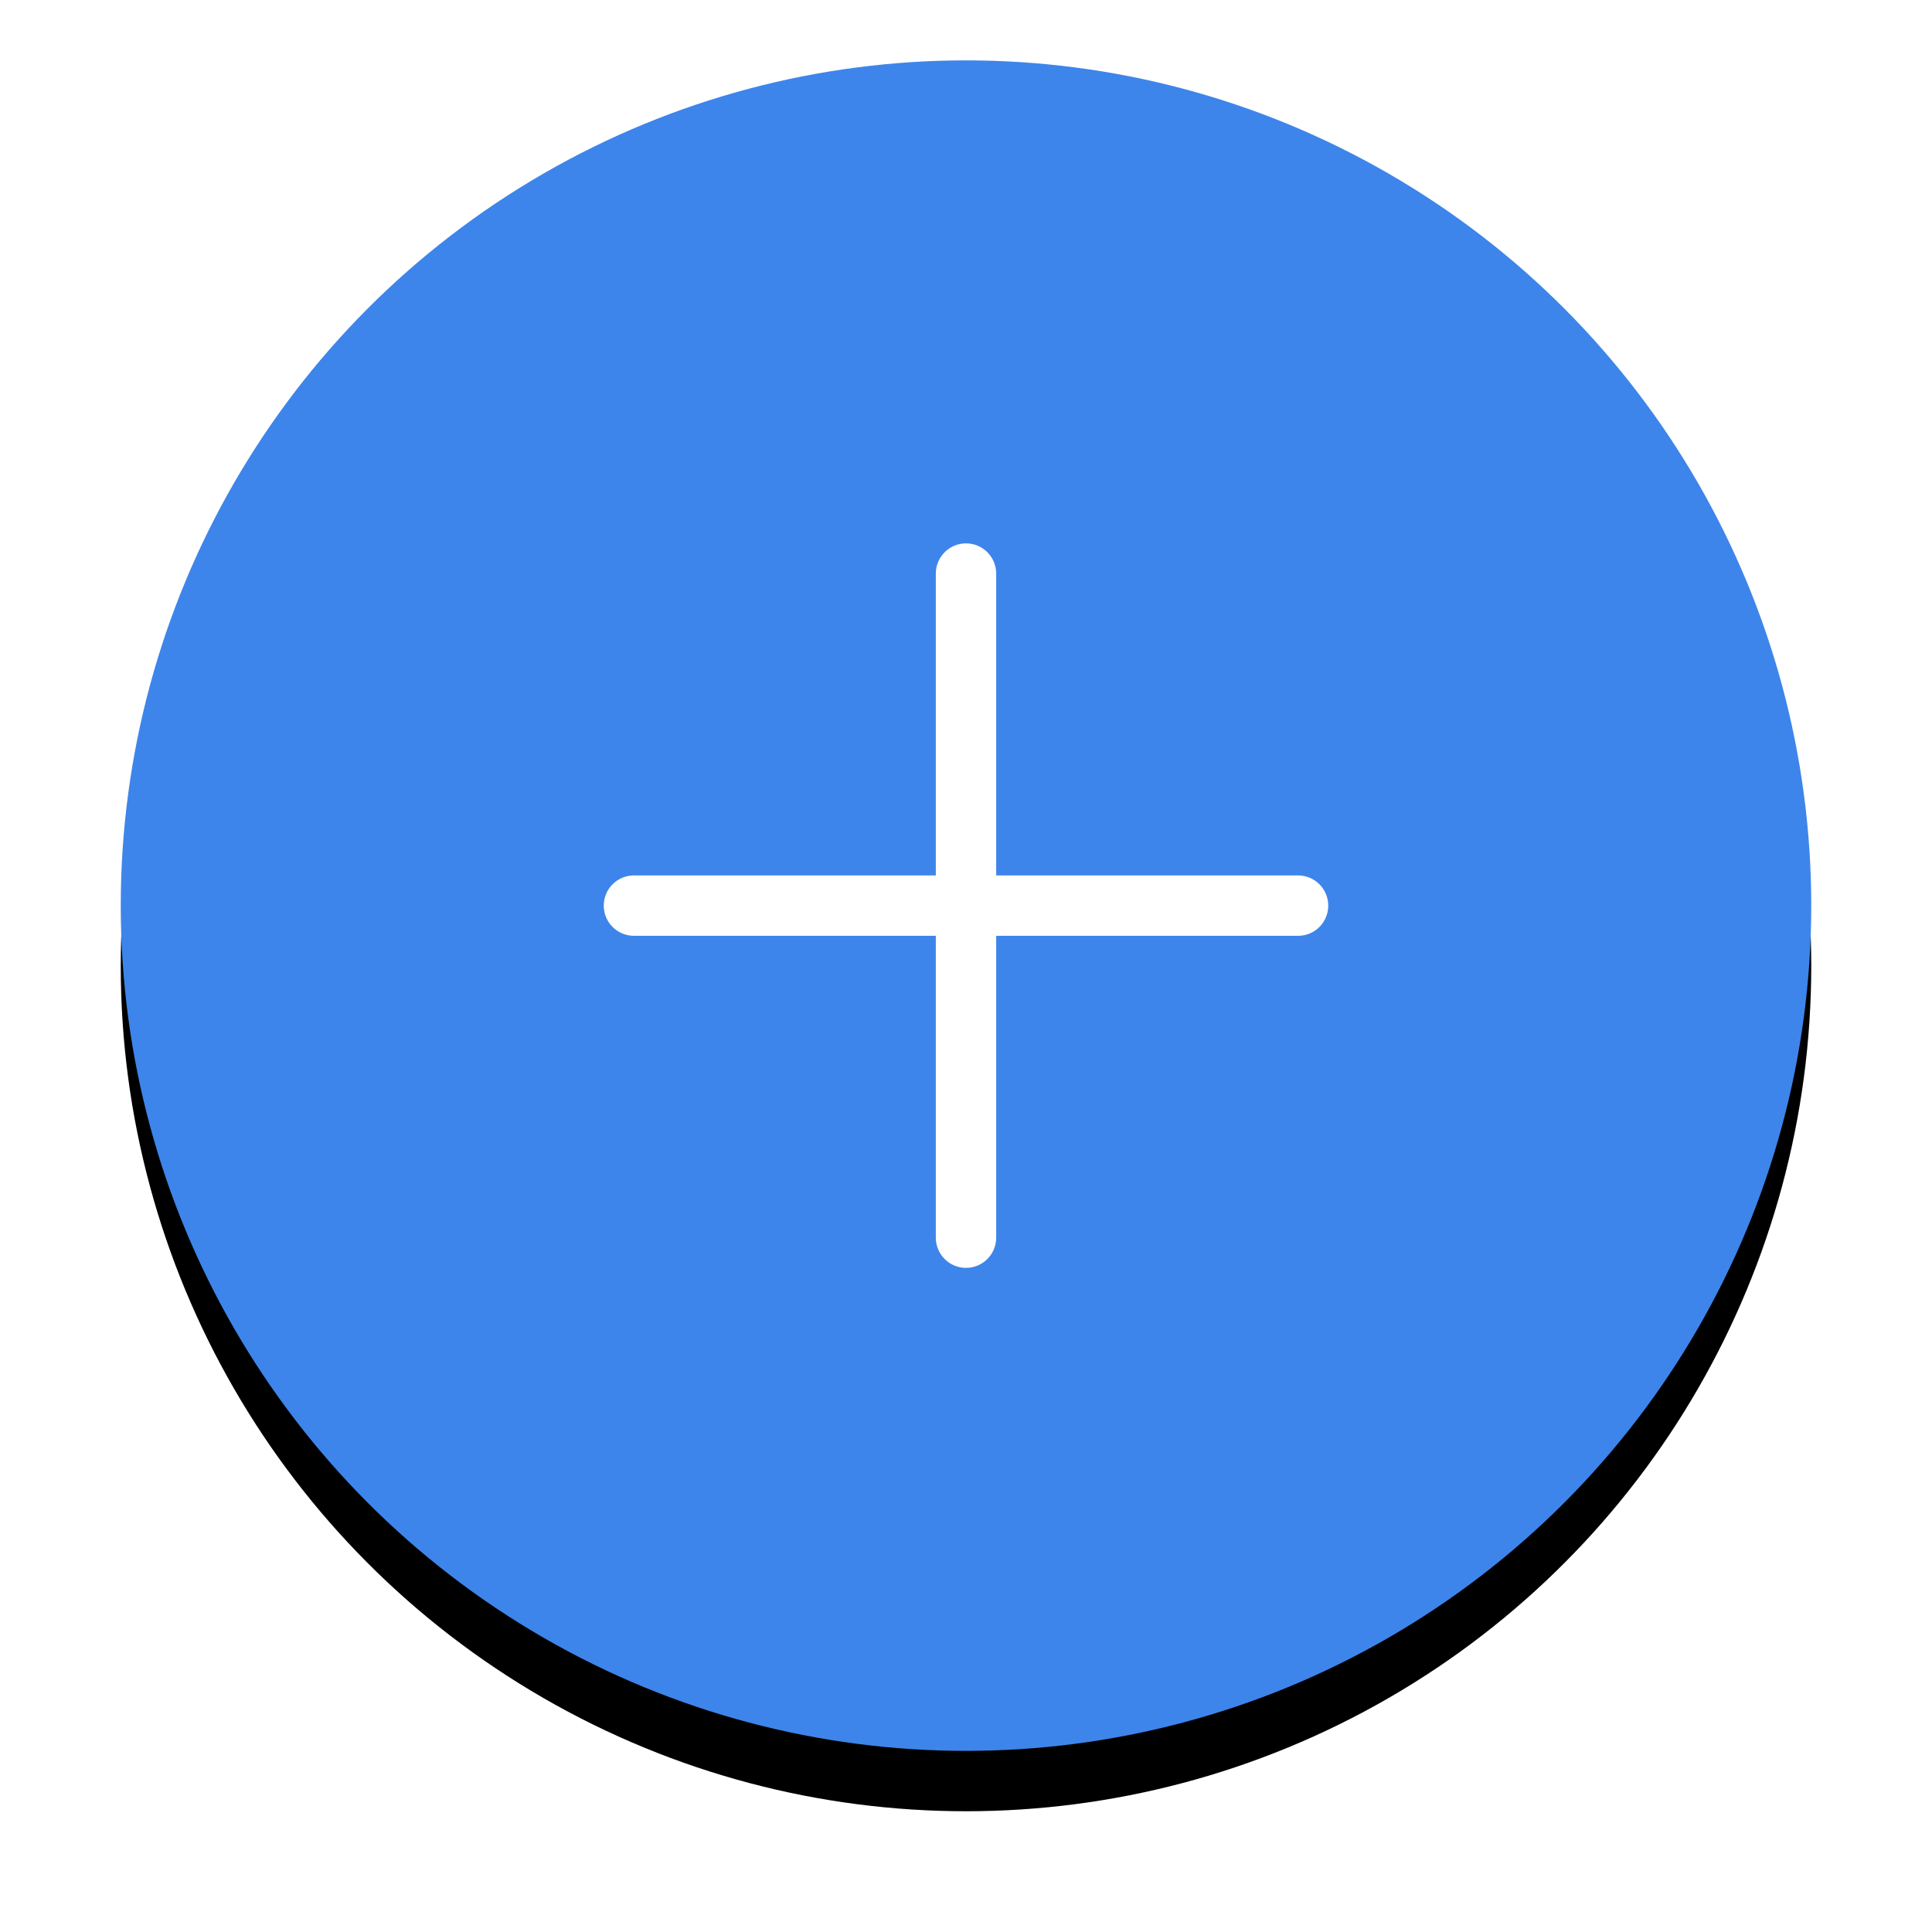 <?xml version="1.0" encoding="UTF-8"?>
<svg width="64px" height="64px" viewBox="0 0 64 64" version="1.1" xmlns="http://www.w3.org/2000/svg" xmlns:xlink="http://www.w3.org/1999/xlink">
    <!-- Generator: Sketch 46.2 (44496) - http://www.bohemiancoding.com/sketch -->
    <title>FAB</title>
    <desc>Created with Sketch.</desc>
    <defs>
        <circle id="path-1" cx="28" cy="28" r="28"></circle>
        <filter x="-12.5%" y="-8.9%" width="125.0%" height="125.0%" filterUnits="objectBoundingBox" id="filter-2">
            <feOffset dx="0" dy="2" in="SourceAlpha" result="shadowOffsetOuter1"></feOffset>
            <feGaussianBlur stdDeviation="2" in="shadowOffsetOuter1" result="shadowBlurOuter1"></feGaussianBlur>
            <feColorMatrix values="0 0 0 0 0.718   0 0 0 0 0.78   0 0 0 0 0.831  0 0 0 1 0" type="matrix" in="shadowBlurOuter1"></feColorMatrix>
        </filter>
    </defs>
    <g id="Gym-Schedule" stroke="none" stroke-width="1" fill="none" fill-rule="evenodd">
        <g id="gym-timetable-(few-classes)" transform="translate(-1124, -747)">
            <g id="FAB" transform="translate(1128, 749)">
                <g>
                    <g id="Oval-2">
                        <use fill="black" fill-opacity="1" filter="url(#filter-2)" xlink:href="#path-1"></use>
                        <use fill="#3D85EA" fill-rule="evenodd" xlink:href="#path-1"></use>
                    </g>
                    <path d="M29,27 L29,17 C29,16.448 28.552,16 28,16 L28,16 L28,16 C27.448,16 27,16.448 27,17 L27,17 L27,27 L17,27 C16.448,27 16,27.448 16,28 C16,28.553 16.448,29 17,29 L17,29 L27,29 L27,39 C27,39.552 27.448,40 28,40 C28.552,40 29,39.552 29,39 L29,39 L29,29 L39,29 C39.552,29 40,28.553 40,28 C40,27.448 39.552,27 39,27 L29,27 Z" id="Combined-Shape" fill="#FFFFFF"></path>
                </g>
            </g>
        </g>
    </g>
</svg>